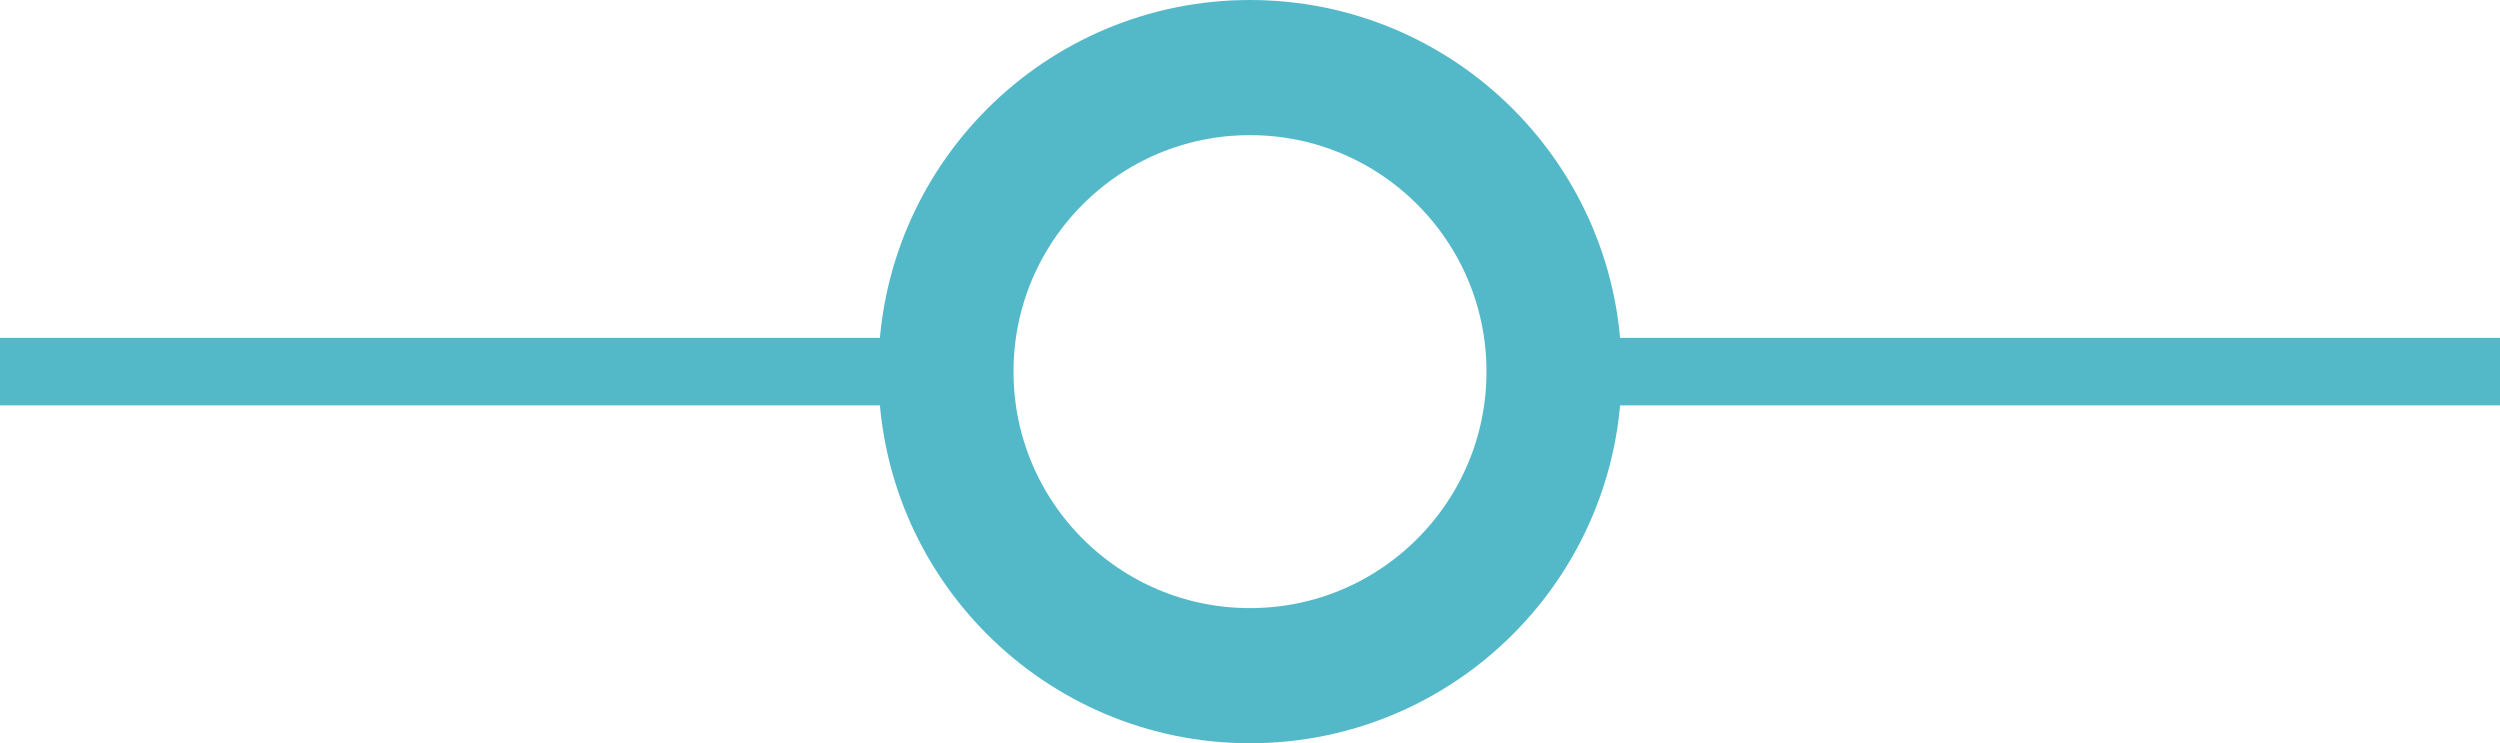 <svg width="37" height="11" viewBox="0 0 37 11" xmlns="http://www.w3.org/2000/svg">
    <g stroke="#53B9C9" fill="none" fill-rule="evenodd">
        <path stroke-linecap="square" d="M36.5 5.5h-13M13.5 5.5H.5"/>
        <circle stroke-width="2" cx="18.5" cy="5.5" r="4.5"/>
    </g>
</svg>
